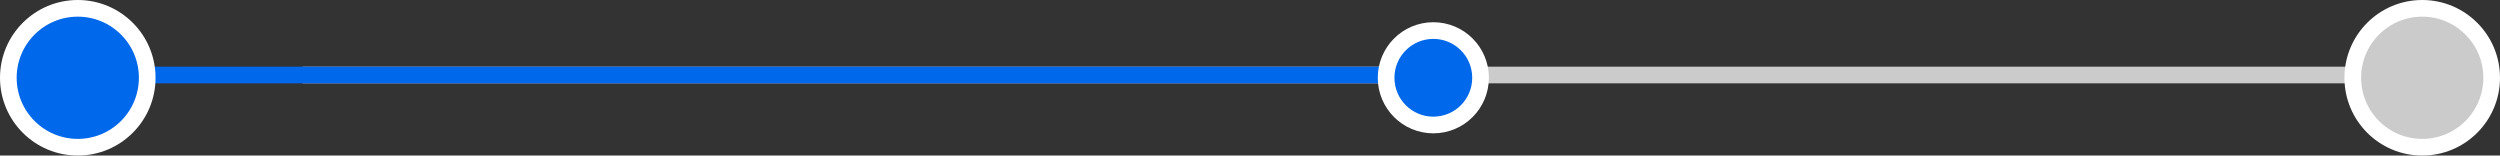 <?xml version="1.0" encoding="UTF-8"?>
<svg width="450px" height="28px" viewBox="0 0 450 28" version="1.1" xmlns="http://www.w3.org/2000/svg" xmlns:xlink="http://www.w3.org/1999/xlink">
    <rect x="0" y="0" width="450" height="28" fill="#333333" stroke="none"/>
    <!-- Generator: Sketch 60.1 (88133) - https://sketch.com -->
    <title>Group 5 Copy 7</title>
    <desc>Created with Sketch.</desc>
    <g id="UI-keyscreens" stroke="none" stroke-width="1" fill="none" fill-rule="evenodd">
        <g id="Group-5-Copy-7" transform="translate(3, 3)" stroke-width="3">
            <line x1="53" y1="10.5" x2="432.429" y2="10.5" id="Line-12-Copy-10" stroke="#CBCBCB" stroke-linecap="square"></line>
            <line x1="18" y1="10.5" x2="254.5" y2="10.5" id="Line-12-Copy-11" stroke="#0068EA" stroke-linecap="square"></line>
            <circle id="Oval-Copy-20" stroke="#FFFFFF" fill="#0068EA" cx="255" cy="11" r="8.5"></circle>
            <circle id="Oval-Copy-23" stroke="#FFFFFF" fill="#CBCBCB" cx="433" cy="11" r="12.5"></circle>
            <circle id="Oval-Copy-24" stroke="#FFFFFF" fill="#0068EA" cx="11" cy="11" r="12.5"></circle>
        </g>
    </g>
</svg>